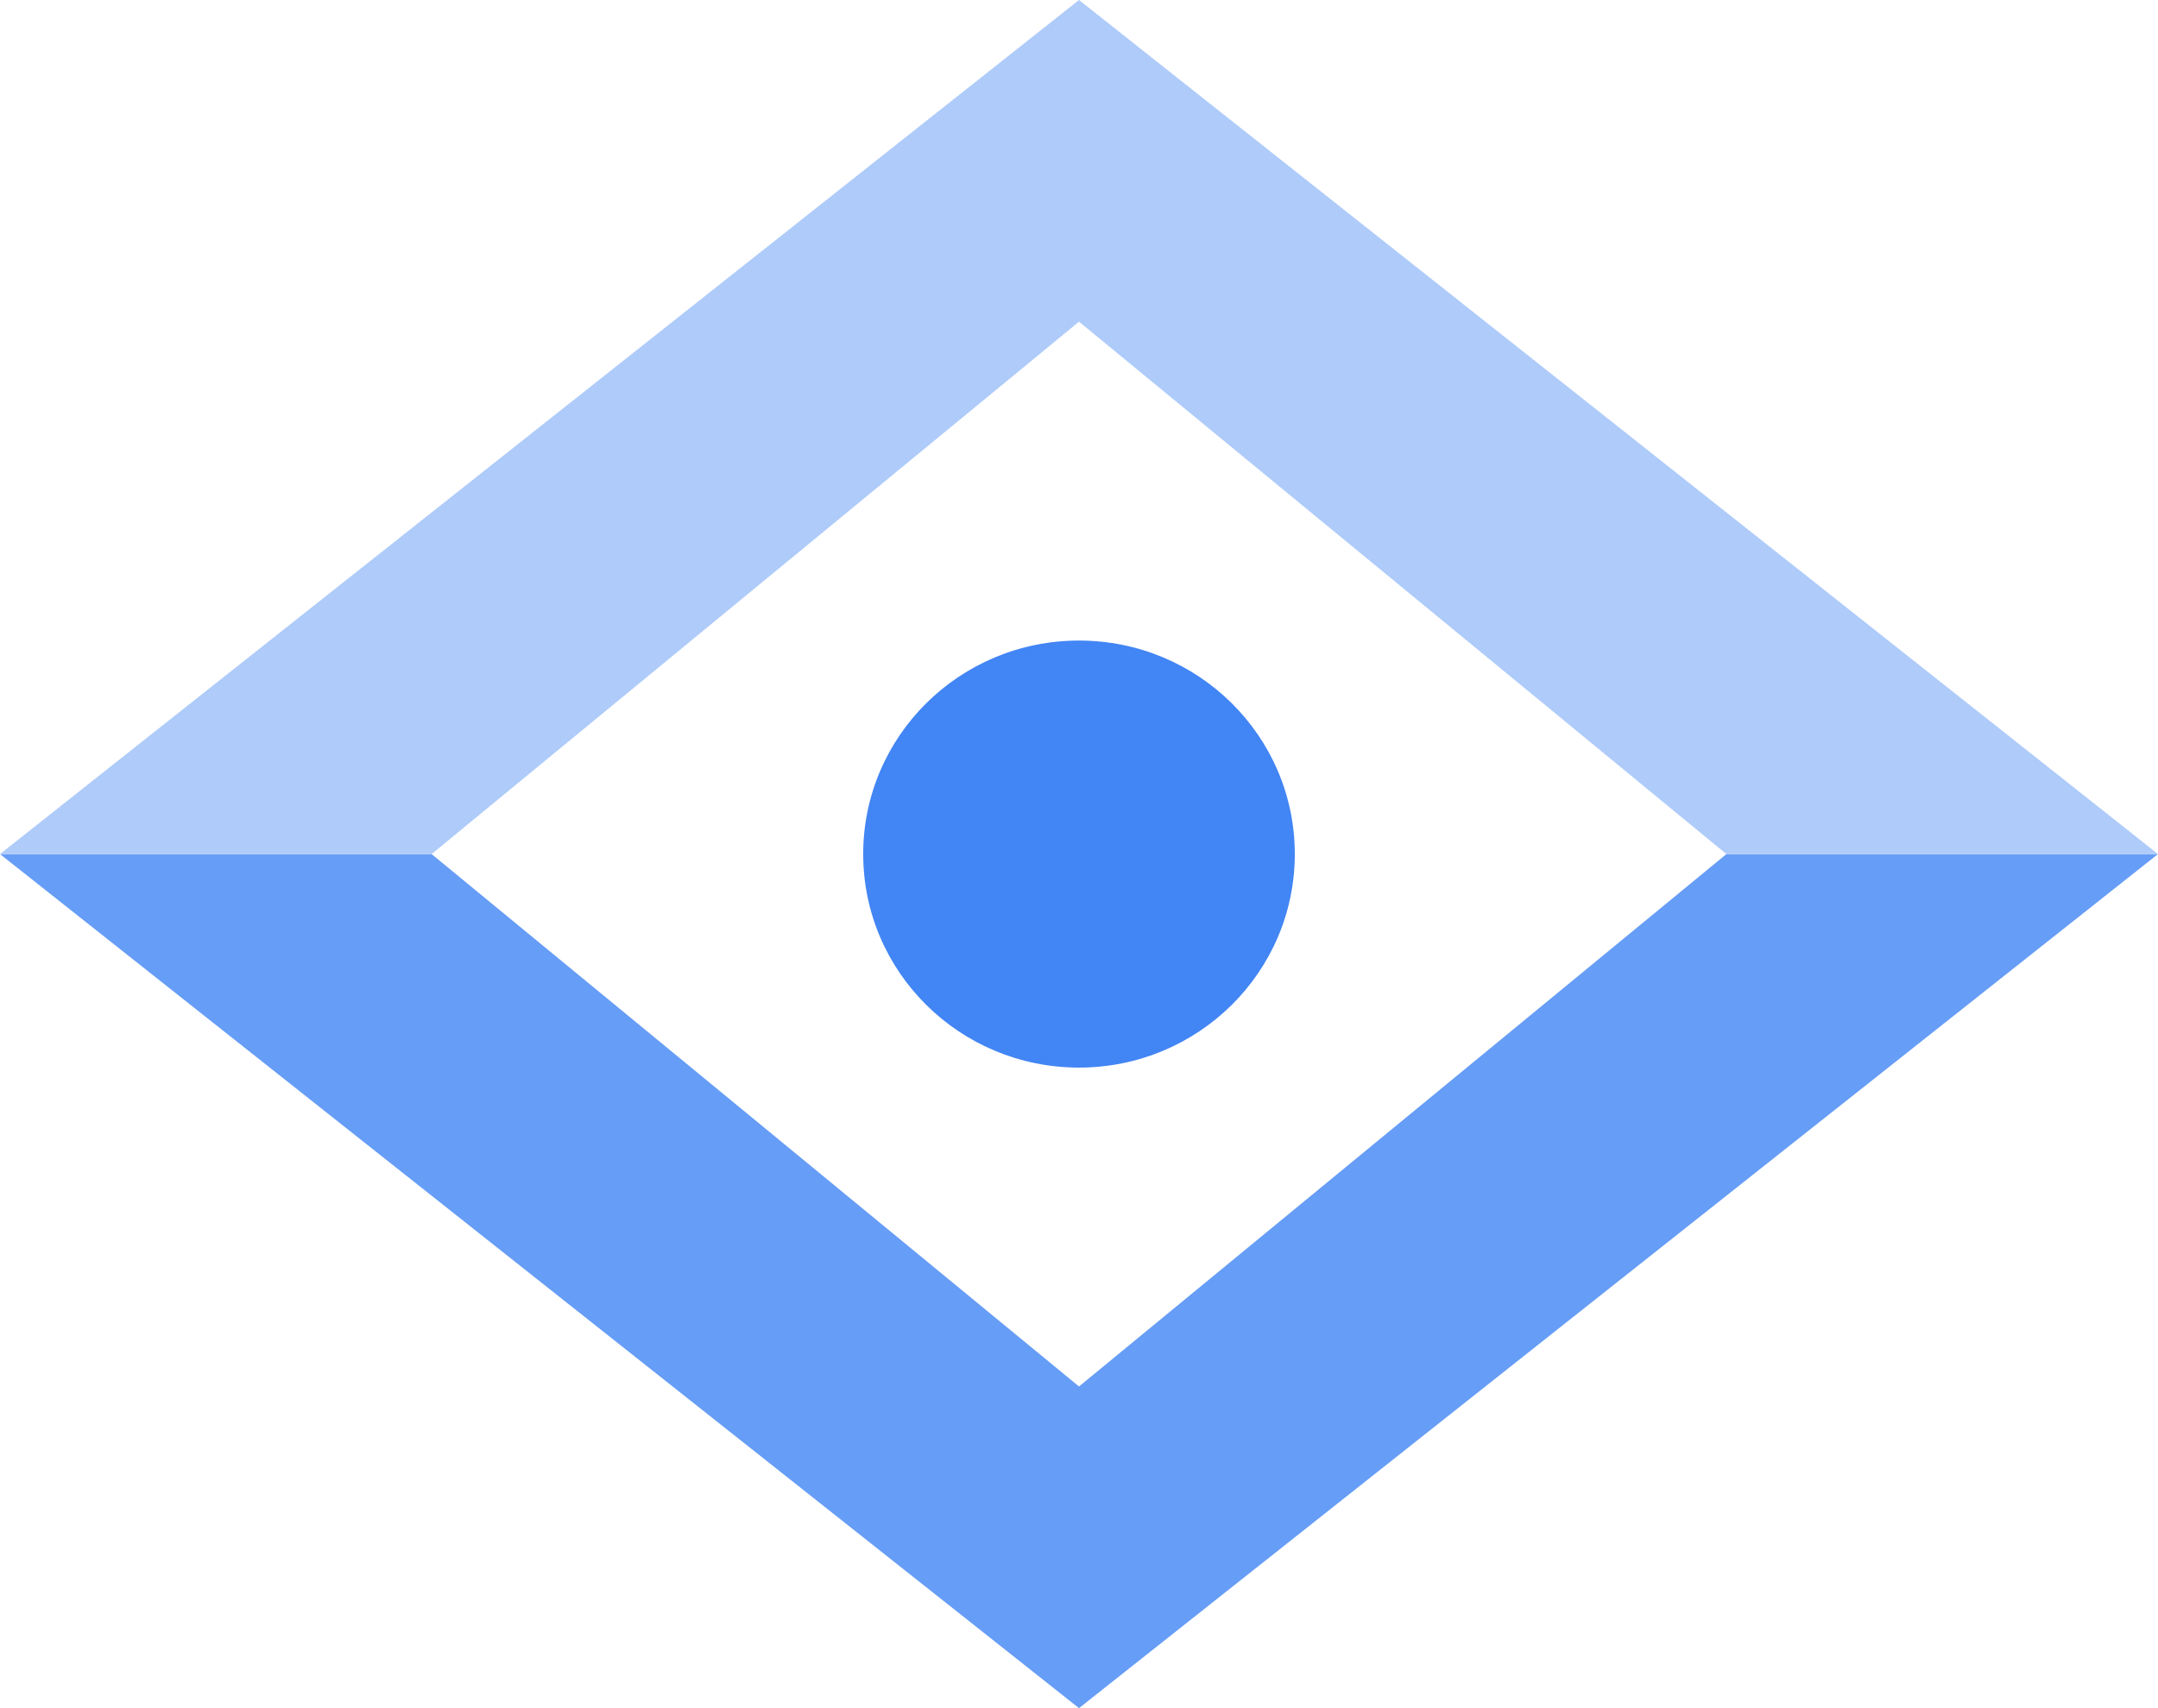 <svg width="24" height="19" xmlns="http://www.w3.org/2000/svg"><g fill-rule="nonzero" fill="none"><path fill="#669DF6" d="m4.8 9.5 7.2 5.922V19L0 9.5zM12 15.422 19.2 9.5H24L12 19z"/><path fill="#AECBFA" d="M0 9.5 12 0v3.578L4.8 9.5zM12 3.578 19.2 9.5H24L12 0z"/><ellipse fill="#4285F4" cx="12" cy="9.5" rx="2.4" ry="2.375"/></g></svg>